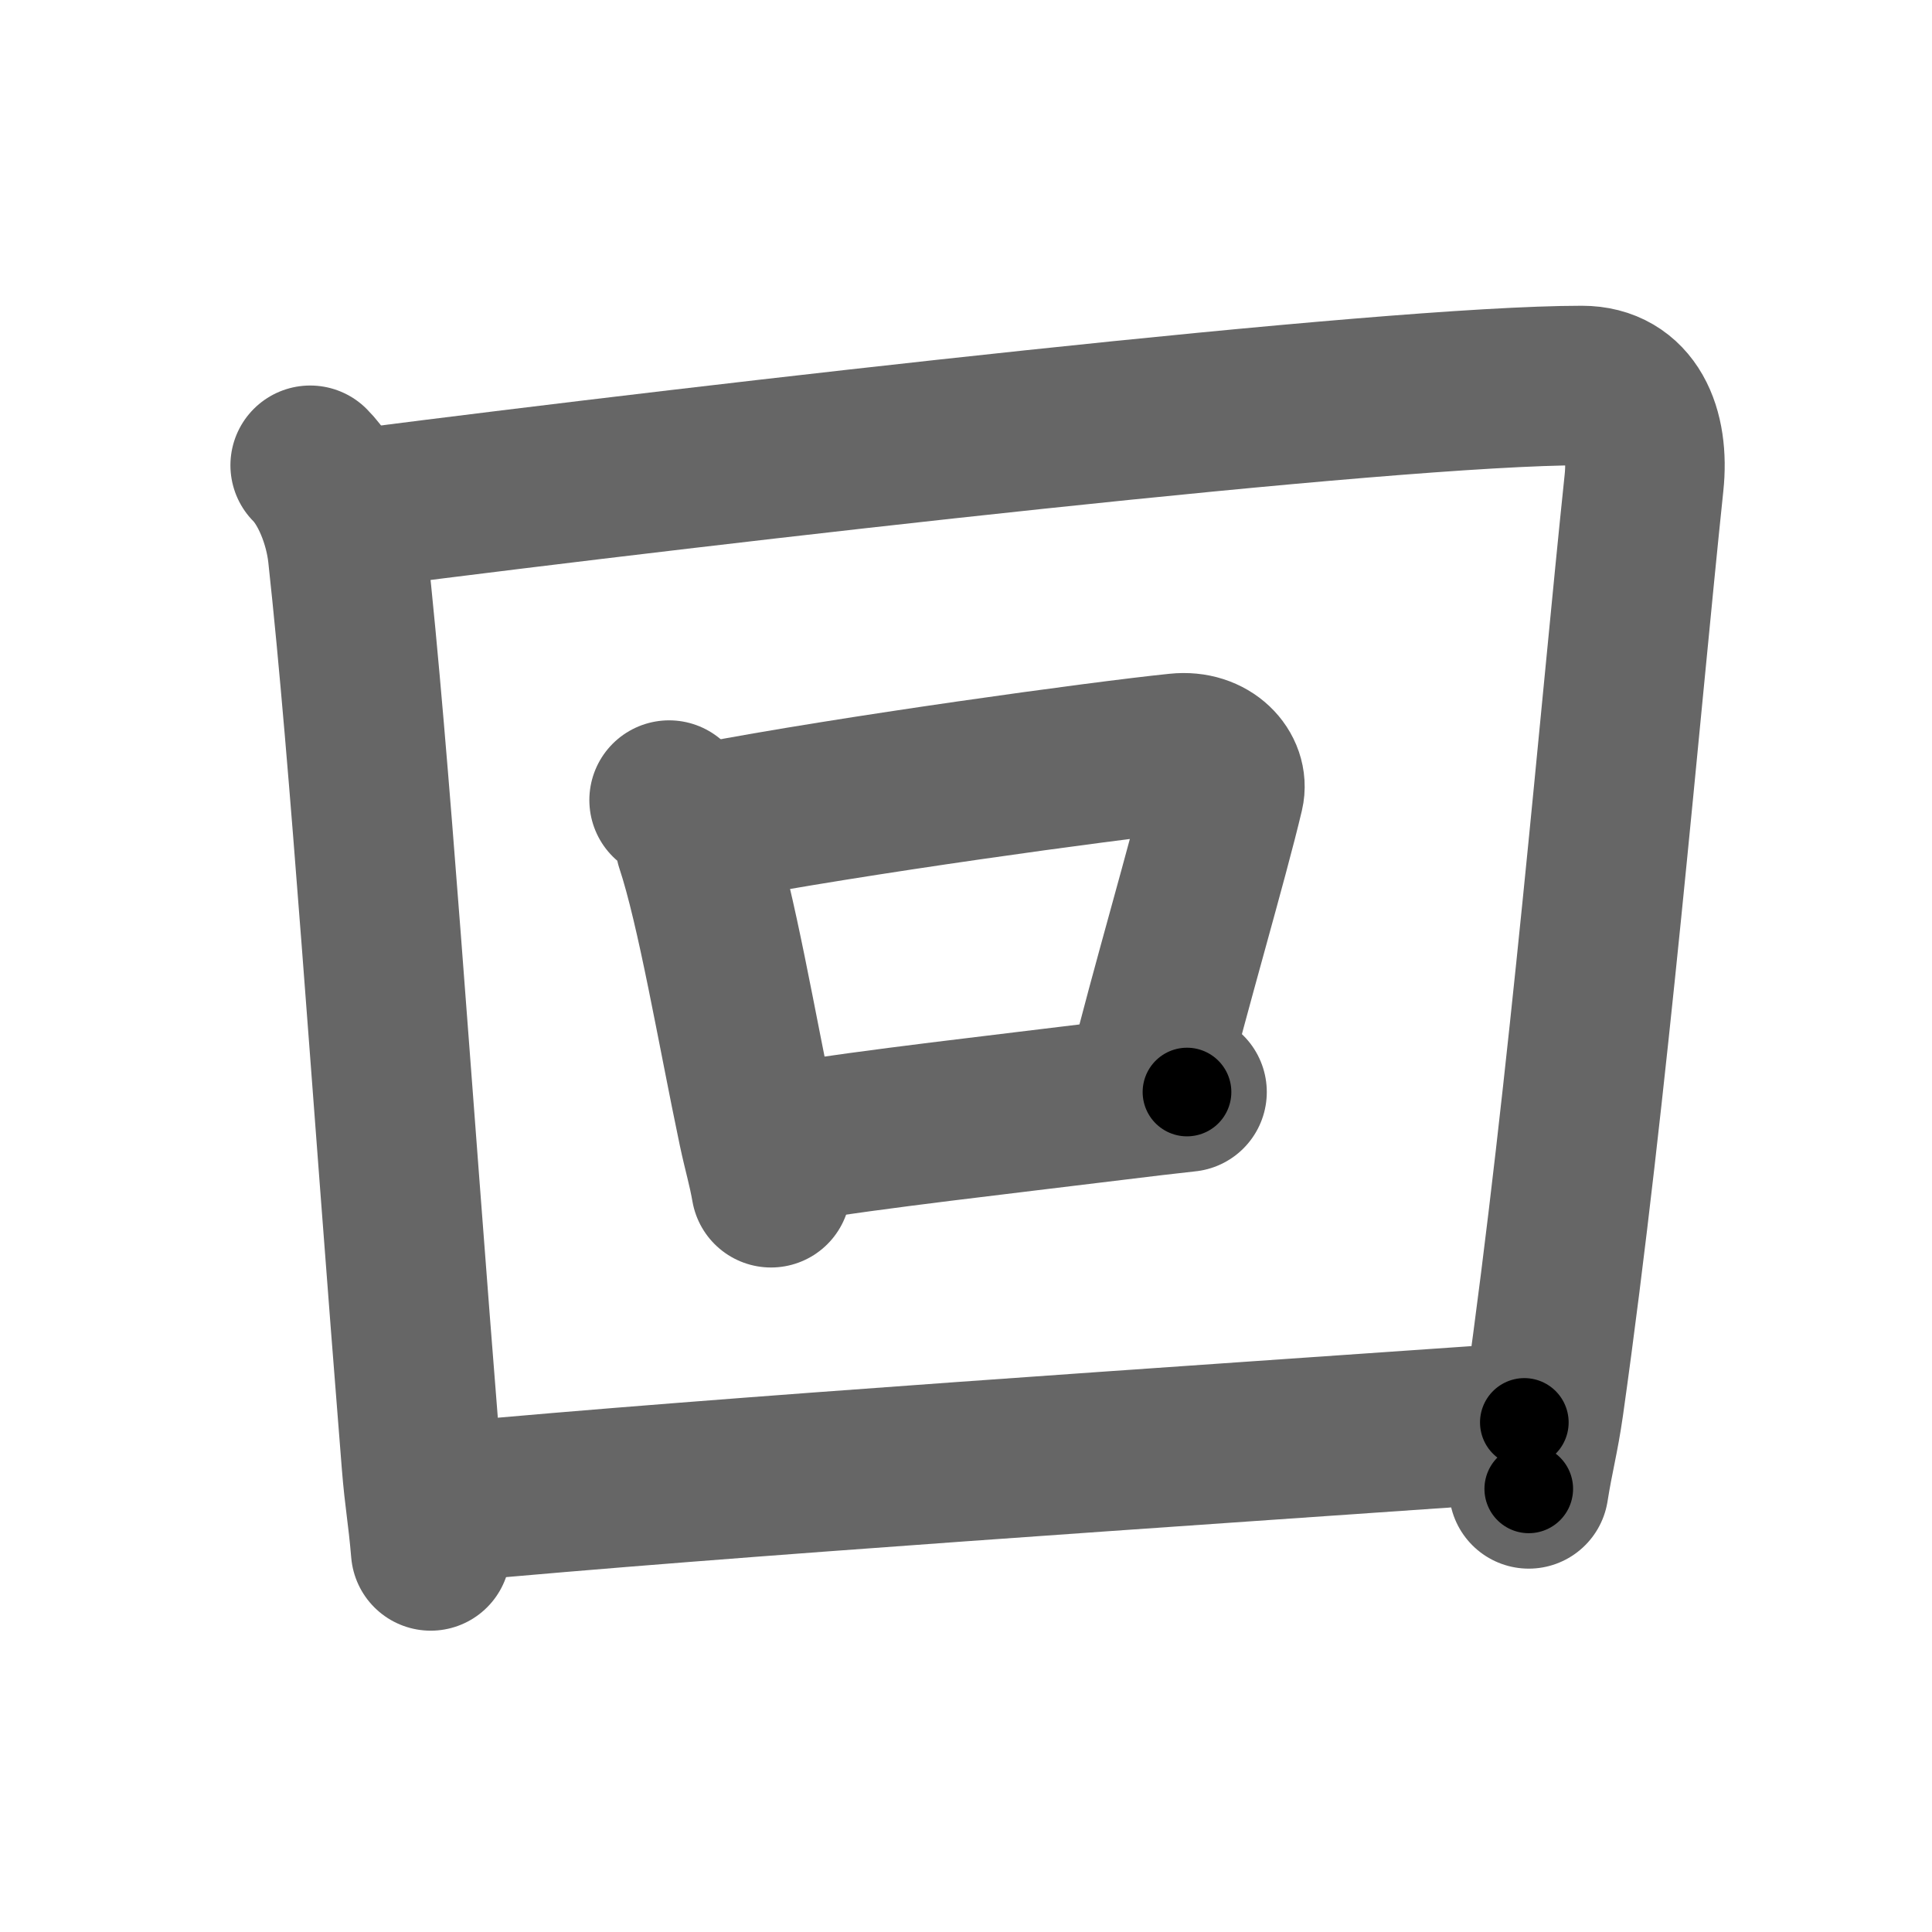 <svg xmlns="http://www.w3.org/2000/svg" width="109" height="109" viewBox="0 0 109 109" id="56de"><g fill="none" stroke="#666" stroke-width="9" stroke-linecap="round" stroke-linejoin="round"><g><g p4:part="1" xmlns:p4="http://kanjivg.tagaini.net"><path d="M17.5,26.25c1.06,1.06,1.9,3.09,2.11,4.98c1.27,11.64,2.42,29.54,4.16,51.27c0.17,2.12,0.34,2.78,0.53,5" /><path d="M20.54,28.66c20.23-2.59,57.72-6.91,68.71-6.91c2.75,0,3.82,2.51,3.5,5.5c-1.35,12.85-3.11,34.06-5.64,51.98c-0.28,1.95-0.56,2.88-0.86,4.77" /></g><g><path d="M37.75,45.14c0.8,0.64,1.29,1.45,1.47,2.45c1.2,3.61,2.35,10.46,3.54,16.12c0.28,1.32,0.53,2.1,0.74,3.3" /><path d="M40.03,46.4c7.97-1.53,22.18-3.48,26.41-3.91c1.8-0.19,2.89,1.11,2.63,2.21c-0.88,3.74-3.13,11.37-4.34,16.3" /><path d="M44.25,64.5c5.23-0.84,12.05-1.6,18.8-2.43c1.31-0.16,2.62-0.32,3.92-0.46" /></g><g p4:part="2" xmlns:p4="http://kanjivg.tagaini.net"><path d="M25.25,84.76c15.54-1.45,41.13-3.14,60.75-4.51" /></g></g></g><g fill="none" stroke="#000" stroke-width="5" stroke-linecap="round" stroke-linejoin="round"><g><g p4:part="1" xmlns:p4="http://kanjivg.tagaini.net"><path d="M17.5,26.25c1.06,1.06,1.9,3.09,2.11,4.98c1.27,11.64,2.42,29.54,4.16,51.27c0.17,2.12,0.34,2.78,0.53,5" stroke-dasharray="61.97" stroke-dashoffset="61.97"><animate id="0" attributeName="stroke-dashoffset" values="61.97;0" dur="0.47s" fill="freeze" begin="0s;56de.click" /></path><path d="M20.54,28.66c20.23-2.59,57.72-6.91,68.71-6.91c2.75,0,3.82,2.51,3.5,5.5c-1.35,12.85-3.11,34.06-5.64,51.98c-0.28,1.95-0.56,2.88-0.86,4.77" stroke-dasharray="133.69" stroke-dashoffset="133.69"><animate attributeName="stroke-dashoffset" values="133.69" fill="freeze" begin="56de.click" /><animate id="1" attributeName="stroke-dashoffset" values="133.69;0" dur="1.01s" fill="freeze" begin="0.end" /></path></g><g><path d="M37.75,45.14c0.8,0.64,1.29,1.45,1.47,2.45c1.2,3.61,2.35,10.46,3.54,16.12c0.28,1.32,0.53,2.1,0.74,3.3" stroke-dasharray="22.82" stroke-dashoffset="22.82"><animate attributeName="stroke-dashoffset" values="22.82" fill="freeze" begin="56de.click" /><animate id="2" attributeName="stroke-dashoffset" values="22.82;0" dur="0.23s" fill="freeze" begin="1.end" /></path><path d="M40.03,46.4c7.97-1.53,22.18-3.48,26.41-3.91c1.8-0.19,2.89,1.11,2.63,2.21c-0.88,3.74-3.13,11.37-4.34,16.3" stroke-dasharray="47.58" stroke-dashoffset="47.58"><animate attributeName="stroke-dashoffset" values="47.58" fill="freeze" begin="56de.click" /><animate id="3" attributeName="stroke-dashoffset" values="47.58;0" dur="0.48s" fill="freeze" begin="2.end" /></path><path d="M44.25,64.5c5.23-0.84,12.05-1.6,18.8-2.43c1.31-0.16,2.62-0.32,3.92-0.46" stroke-dasharray="22.9" stroke-dashoffset="22.9"><animate attributeName="stroke-dashoffset" values="22.9" fill="freeze" begin="56de.click" /><animate id="4" attributeName="stroke-dashoffset" values="22.9;0" dur="0.23s" fill="freeze" begin="3.end" /></path></g><g p4:part="2" xmlns:p4="http://kanjivg.tagaini.net"><path d="M25.25,84.76c15.54-1.45,41.13-3.14,60.75-4.51" stroke-dasharray="60.92" stroke-dashoffset="60.92"><animate attributeName="stroke-dashoffset" values="60.92" fill="freeze" begin="56de.click" /><animate id="5" attributeName="stroke-dashoffset" values="60.92;0" dur="0.46s" fill="freeze" begin="4.end" /></path></g></g></g></svg>